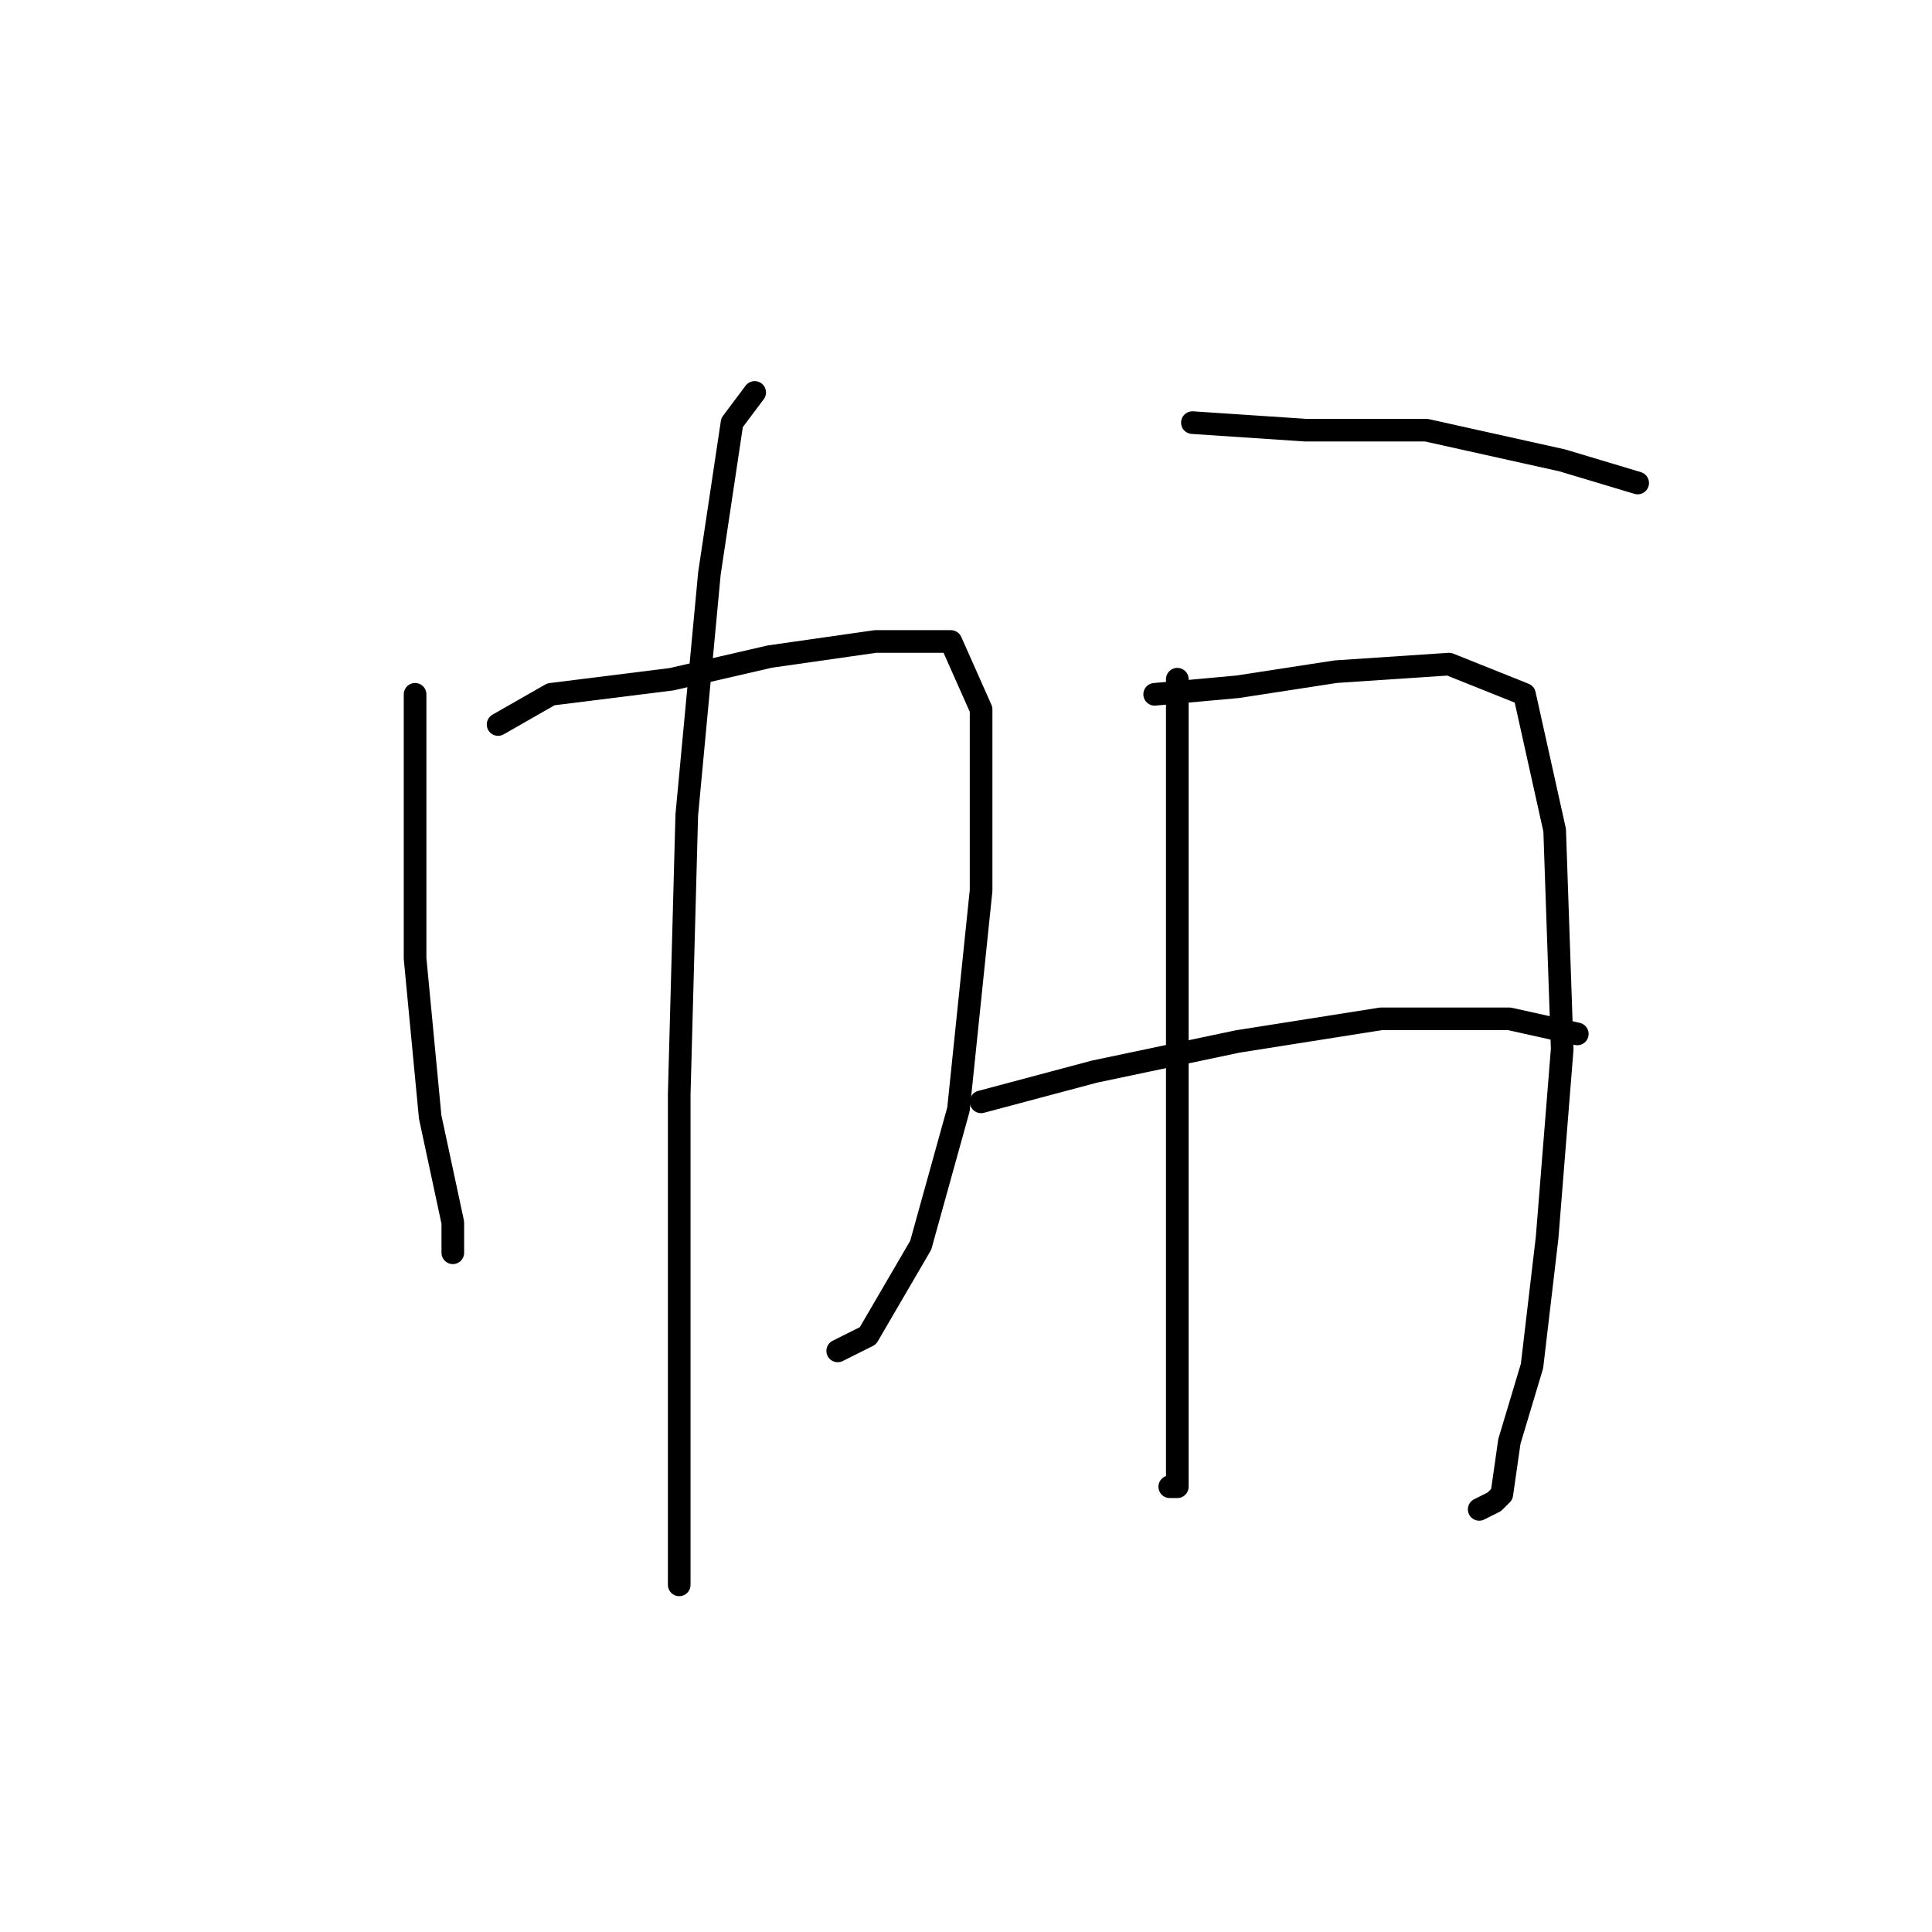 <?xml version="1.0" standalone="no"?>
    <svg width="256" height="256" xmlns="http://www.w3.org/2000/svg" version="1.1">
    <polyline stroke="black" stroke-width="3" stroke-linecap="round" fill="transparent" stroke-linejoin="round" points="55 92 55 102 55 118 55 127 57 148 60 162 60 166 60 166 " />
        <polyline stroke="black" stroke-width="3" stroke-linecap="round" fill="transparent" stroke-linejoin="round" points="66 96 73 92 89 90 102 87 116 85 126 85 130 94 130 118 127 147 122 165 115 177 111 179 111 179 " />
        <polyline stroke="black" stroke-width="3" stroke-linecap="round" fill="transparent" stroke-linejoin="round" points="100 52 97 56 94 76 91 108 90 145 90 176 90 200 90 210 90 210 " />
        <polyline stroke="black" stroke-width="3" stroke-linecap="round" fill="transparent" stroke-linejoin="round" points="158 56 173 57 189 57 207 61 217 64 217 64 " />
        <polyline stroke="black" stroke-width="3" stroke-linecap="round" fill="transparent" stroke-linejoin="round" points="156 90 156 98 156 106 156 129 156 157 156 180 156 193 156 197 155 197 155 197 " />
        <polyline stroke="black" stroke-width="3" stroke-linecap="round" fill="transparent" stroke-linejoin="round" points="153 92 164 91 177 89 192 88 202 92 206 110 207 139 205 164 203 181 200 191 199 198 198 199 196 200 196 200 " />
        <polyline stroke="black" stroke-width="3" stroke-linecap="round" fill="transparent" stroke-linejoin="round" points="130 146 145 142 164 138 183 135 200 135 209 137 209 137 " />
        </svg>